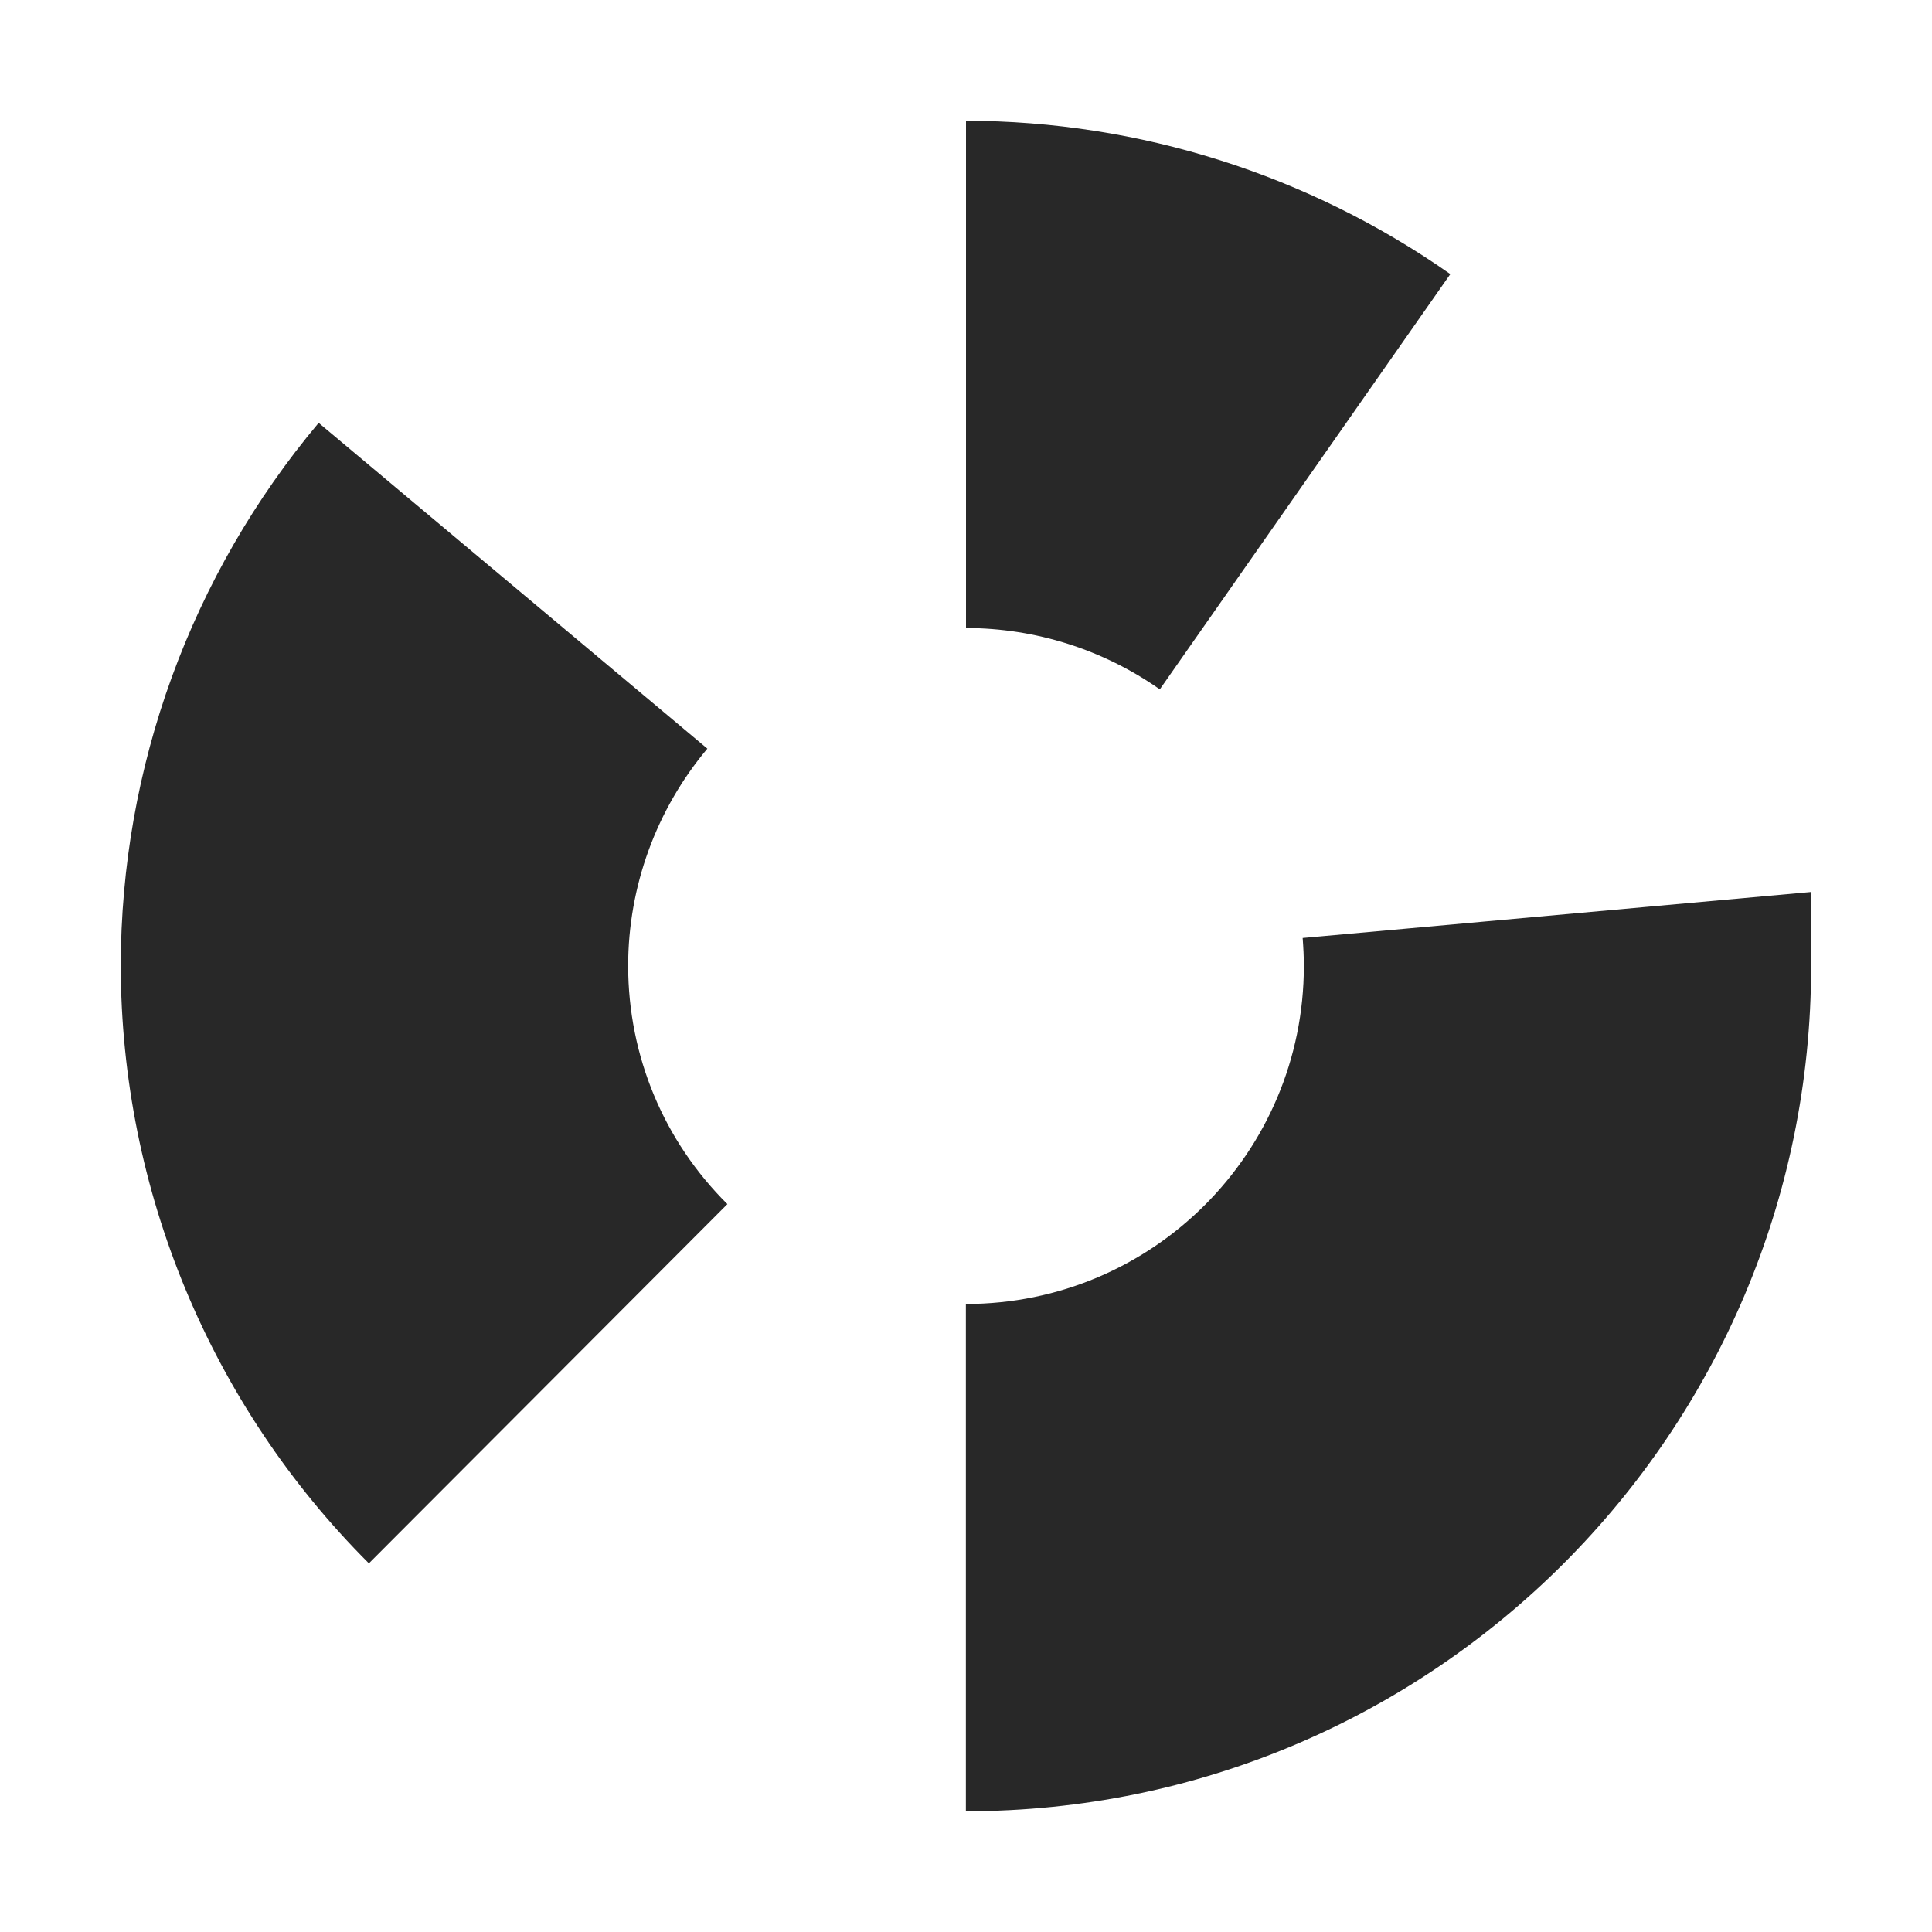 <svg width="16" height="16" version="1.1" xmlns="http://www.w3.org/2000/svg">
  <defs>
    <style id="current-color-scheme" type="text/css">.ColorScheme-Text { color:#282828; } .ColorScheme-Highlight { color:#458588; }</style>
  </defs>
  <path class="ColorScheme-Text" d="m8 1v4.201c0.575 4.88e-4 1.135 0.178 1.605 0.508l2.406-3.439c-1.175-0.824-2.577-1.268-4.012-1.27zm-5.361 2.502c-1.058 1.26-1.638 2.853-1.639 4.498 0.003 1.855 0.742 3.635 2.055 4.947l2.969-2.975c-0.527-0.523-0.821-1.226-0.822-1.973 4.98e-4 -0.658 0.233-1.295 0.656-1.799zm12.36 3.885-4.211 0.381c0.006 0.077 0.01 0.155 0.01 0.232-2.58e-4 1.546-1.253 2.799-2.799 2.799v4.201c3.865 0 7-3.135 7-7z" fill="currentColor"/>
</svg>
